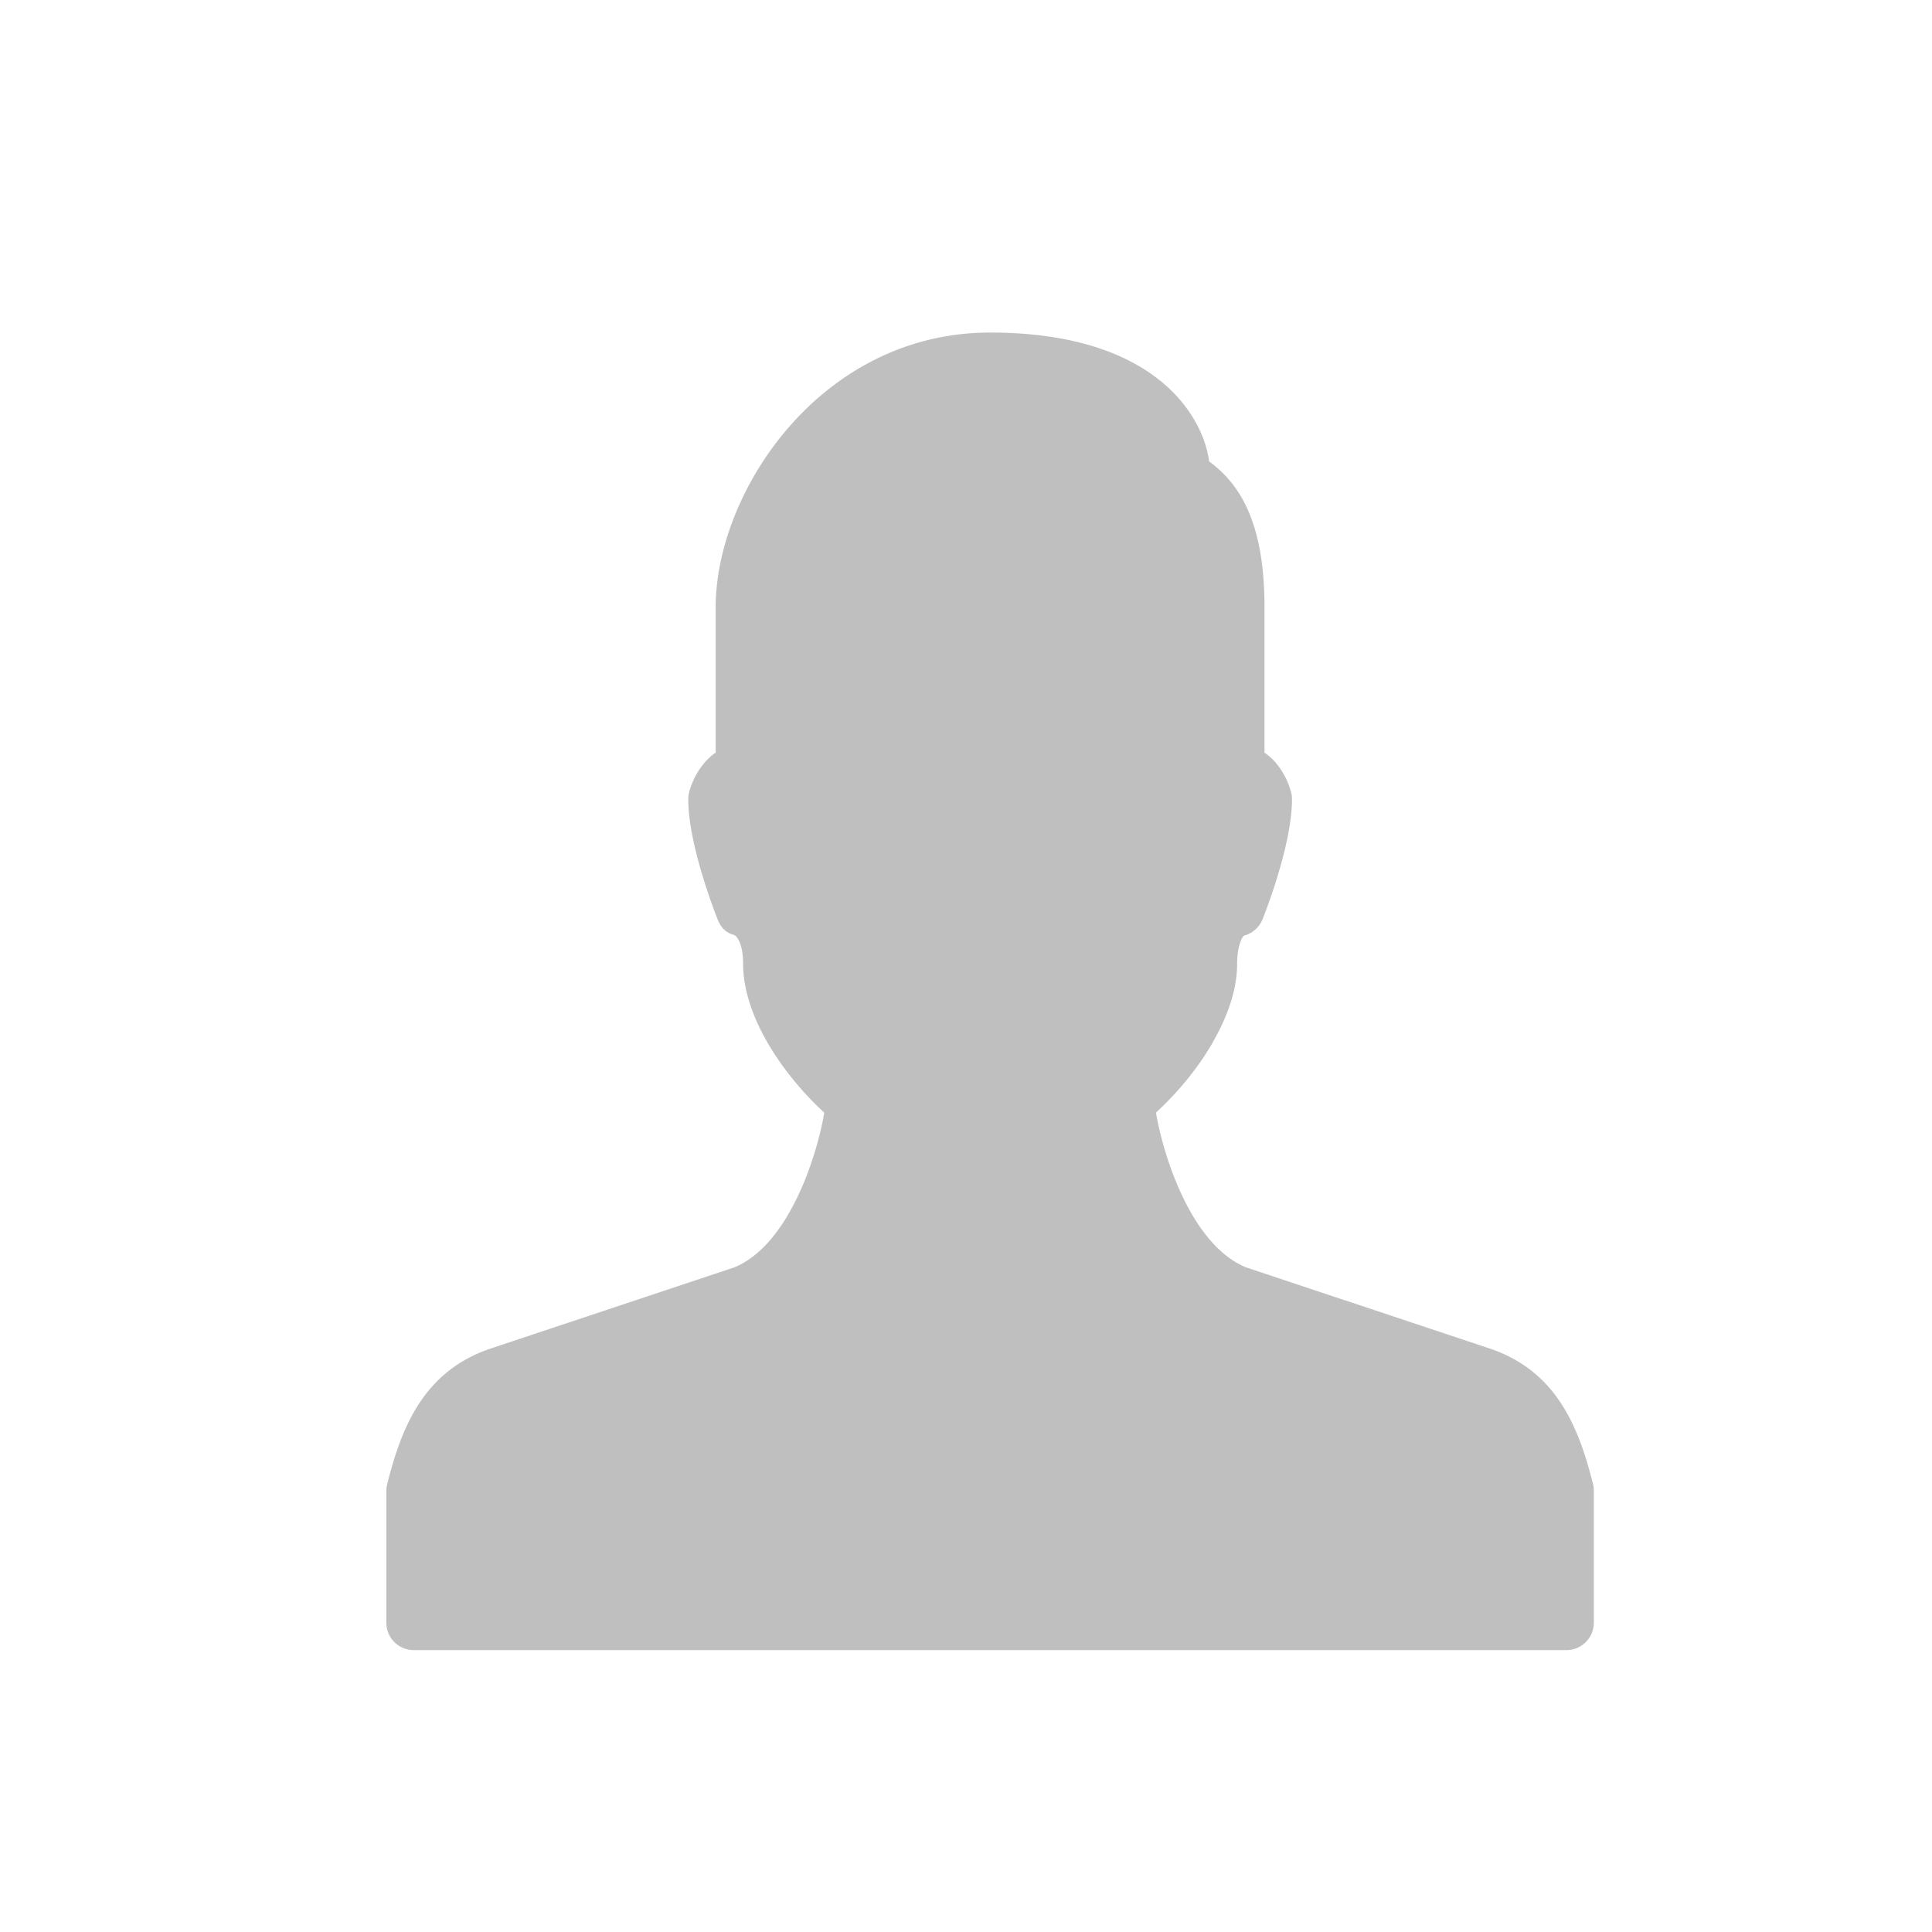 <svg width="30" height="30" viewBox="0 0 30 30" xmlns="http://www.w3.org/2000/svg">
    <g fill="none" fill-rule="evenodd">
        <path opacity=".55" d="M0 30V0h30v30z"/>
        <path d="M18.836 16.179c-.234.41-.554.792-.886 1.097.09.558.505 2.03 1.394 2.402l3.783 1.26c1.039.347 1.387 1.218 1.61 2.108a.417.417 0 0 1 .012.103v2.047c0 .236-.19.427-.426.427H6.426a.426.426 0 0 1-.427-.427V23.15c0-.035.005-.07.013-.103.223-.89.571-1.76 1.61-2.108l3.783-1.26c.888-.372 1.304-1.844 1.394-2.402-.652-.6-1.26-1.5-1.26-2.31 0-.301-.09-.425-.137-.448-.133-.034-.208-.118-.26-.245-.045-.117-.455-1.163-.455-1.864 0-.035.004-.07.013-.103.047-.187.177-.46.413-.62v-2.26c0-1.78 1.621-4.263 4.261-4.263 2.608 0 3.317 1.338 3.401 2 .441.327.86.89.86 2.263v2.26c.237.16.367.433.414.62a.417.417 0 0 1 .013.103c0 .701-.41 1.747-.457 1.864a.43.43 0 0 1-.292.256c-.014.012-.103.136-.103.438 0 .37-.127.777-.375 1.21" fill="#BFBFBF"/>
    </g>
</svg>
